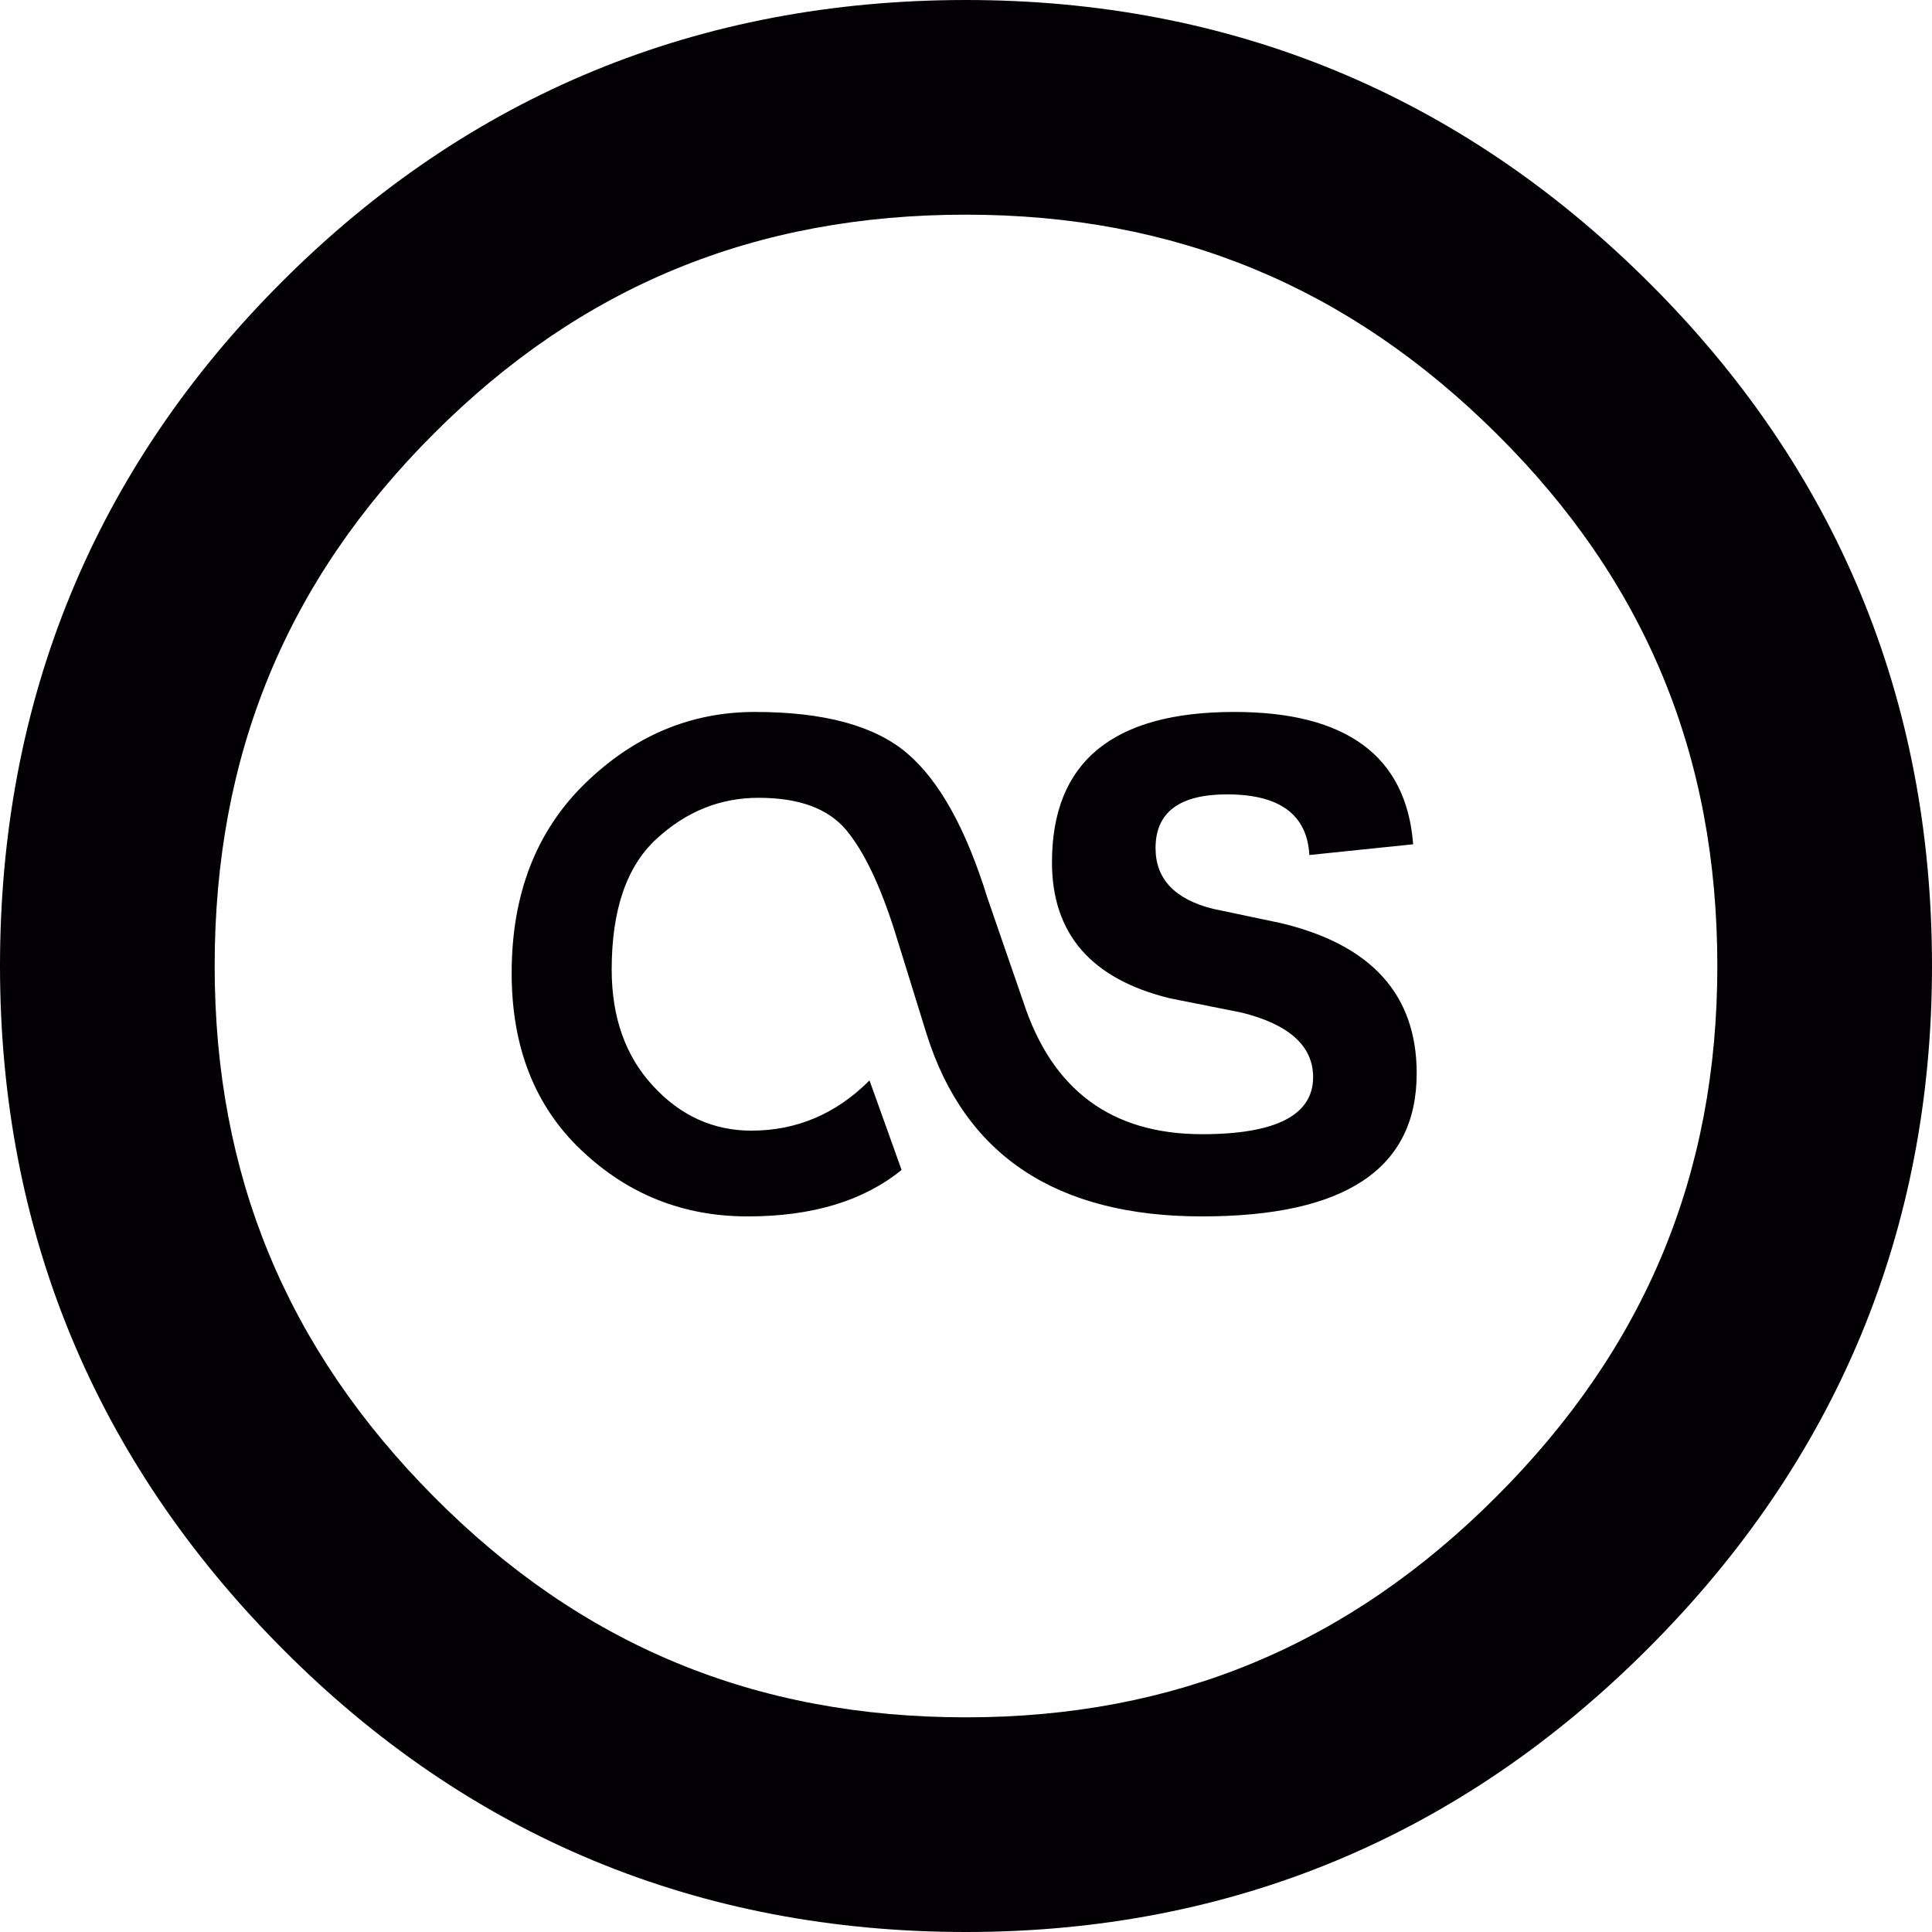<?xml version="1.0" encoding="iso-8859-1"?>
<!-- Generator: Adobe Illustrator 18.1.1, SVG Export Plug-In . SVG Version: 6.00 Build 0)  -->
<svg version="1.1" id="Capa_1" xmlns="http://www.w3.org/2000/svg" xmlns:xlink="http://www.w3.org/1999/xlink" x="0px" y="0px"
	 viewBox="0 0 18 18" style="enable-background:new 0 0 18 18;" xml:space="preserve">
<g>
	<g id="Layer_1_86_">
		<g>
			<g>
				<path style="fill:#030104;" d="M9,18c-2.489,0-4.635-0.89-6.376-2.646C0.883,13.603,0,11.464,0,9
					c0-2.489,0.884-4.633,2.627-6.375C4.367,0.884,6.512,0,9,0c2.466,0,4.604,0.883,6.354,2.624C17.109,4.366,18,6.511,18,9
					c0,2.464-0.89,4.604-2.644,6.357C13.605,17.111,11.467,18,9,18z M9,2C7.034,2,5.412,2.667,4.042,4.04C2.668,5.412,2,7.034,2,9
					c0,1.944,0.668,3.562,2.043,4.945C5.415,15.328,7.036,16,9,16c1.943,0,3.56-0.673,4.941-2.056C15.327,12.559,16,10.942,16,9
					c0-1.963-0.672-3.585-2.055-4.957C12.562,2.668,10.945,2,9,2z"/>
			</g>
		</g>
		<g>
			<path style="fill:#030104;" d="M11.199,11.333c1.335,0,2-0.444,2-1.333c0-0.733-0.422-1.199-1.267-1.4L11.3,8.467
				c-0.354-0.089-0.534-0.277-0.534-0.566c0-0.334,0.224-0.5,0.666-0.5c0.49,0,0.746,0.188,0.767,0.565l0.967-0.1
				c-0.063-0.822-0.622-1.233-1.666-1.233c-1.134,0-1.699,0.467-1.699,1.401c0,0.665,0.365,1.088,1.099,1.267l0.668,0.133
				c0.443,0.11,0.666,0.312,0.666,0.601c0,0.354-0.345,0.532-1.034,0.532c-0.844,0-1.398-0.411-1.666-1.233L9.2,8.367
				c-0.199-0.644-0.449-1.095-0.75-1.35c-0.3-0.255-0.771-0.384-1.416-0.384c-0.601,0-1.128,0.223-1.584,0.667
				C4.994,7.745,4.767,8.333,4.767,9.067c0,0.688,0.216,1.239,0.649,1.649c0.435,0.413,0.95,0.617,1.55,0.617
				c0.602,0,1.078-0.144,1.434-0.433l-0.299-0.834C7.79,10.378,7.422,10.534,7,10.534c-0.354,0-0.662-0.14-0.916-0.417
				C5.827,9.84,5.699,9.477,5.699,9.033c0-0.556,0.139-0.961,0.417-1.217S6.71,7.433,7.067,7.433c0.379,0,0.648,0.1,0.816,0.299
				c0.167,0.201,0.315,0.512,0.45,0.935l0.3,0.967C8.989,10.767,9.845,11.333,11.199,11.333"/>
		</g>
	</g>
</g>
<g>
</g>
<g>
</g>
<g>
</g>
<g>
</g>
<g>
</g>
<g>
</g>
<g>
</g>
<g>
</g>
<g>
</g>
<g>
</g>
<g>
</g>
<g>
</g>
<g>
</g>
<g>
</g>
<g>
</g>
</svg>
